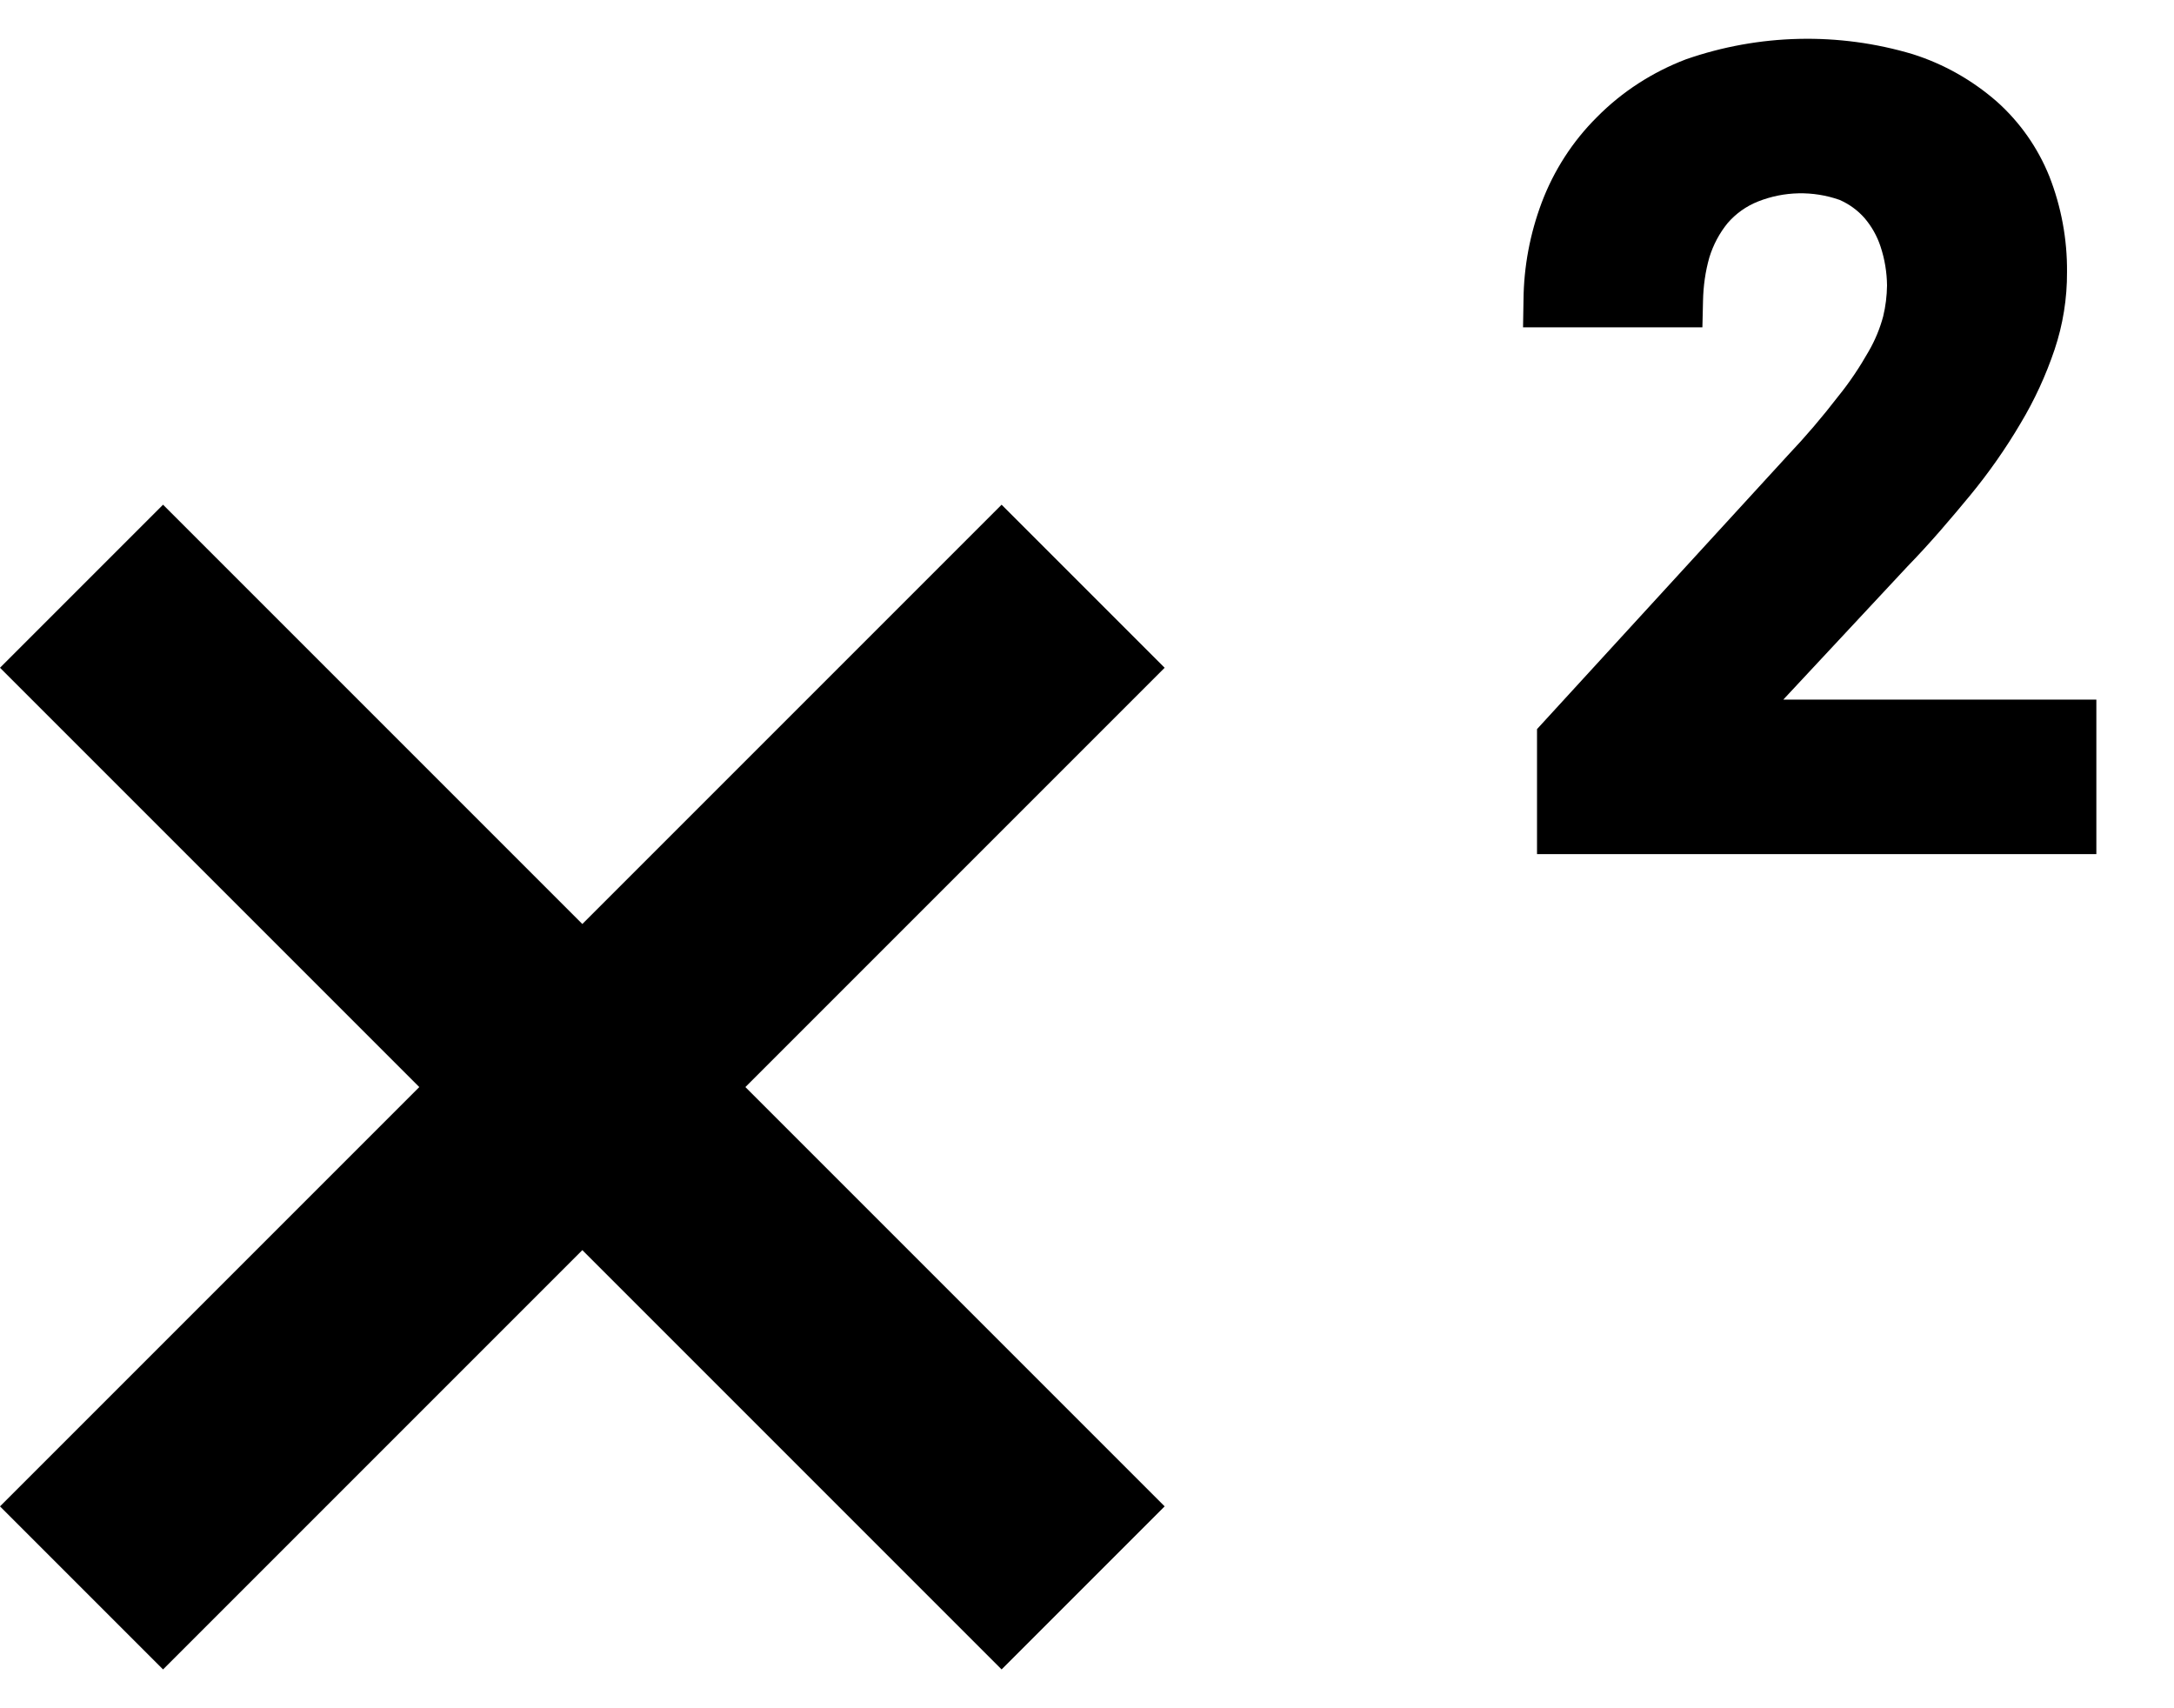<svg width="14" height="11" viewBox="0 0 14 11" fill="none" xmlns="http://www.w3.org/2000/svg">
<path d="M4.8 7L7.5 9.7L6.45 10.75L3.75 8.05L1.05 10.75L0 9.7L2.7 7L0 4.3L1.05 3.25L3.75 5.95L6.45 3.25L7.5 4.3L4.8 7ZM11.484 4.505L12.285 3.646C12.432 3.495 12.563 3.34 12.688 3.189C12.808 3.043 12.916 2.889 13.012 2.726C13.102 2.576 13.175 2.417 13.231 2.251C13.285 2.09 13.312 1.921 13.311 1.752C13.313 1.541 13.274 1.331 13.197 1.135C13.123 0.951 13.007 0.786 12.859 0.654C12.701 0.516 12.517 0.412 12.318 0.349C11.84 0.206 11.328 0.218 10.857 0.382C10.642 0.464 10.446 0.59 10.284 0.754C10.127 0.91 10.006 1.098 9.928 1.305C9.853 1.505 9.813 1.716 9.811 1.93L9.808 2.108H10.963L10.967 1.937C10.969 1.842 10.982 1.748 11.008 1.657C11.033 1.576 11.073 1.501 11.126 1.436C11.179 1.375 11.245 1.328 11.32 1.298C11.488 1.231 11.675 1.227 11.846 1.287C11.908 1.314 11.963 1.354 12.007 1.404C12.053 1.458 12.088 1.52 12.11 1.587C12.137 1.668 12.151 1.753 12.152 1.838C12.151 1.906 12.143 1.972 12.127 2.038C12.106 2.116 12.075 2.191 12.034 2.262C11.976 2.364 11.911 2.462 11.837 2.553C11.736 2.684 11.629 2.81 11.515 2.93L9.898 4.695V5.5H13.5V4.505H11.484Z" fill="black"/>
</svg>
